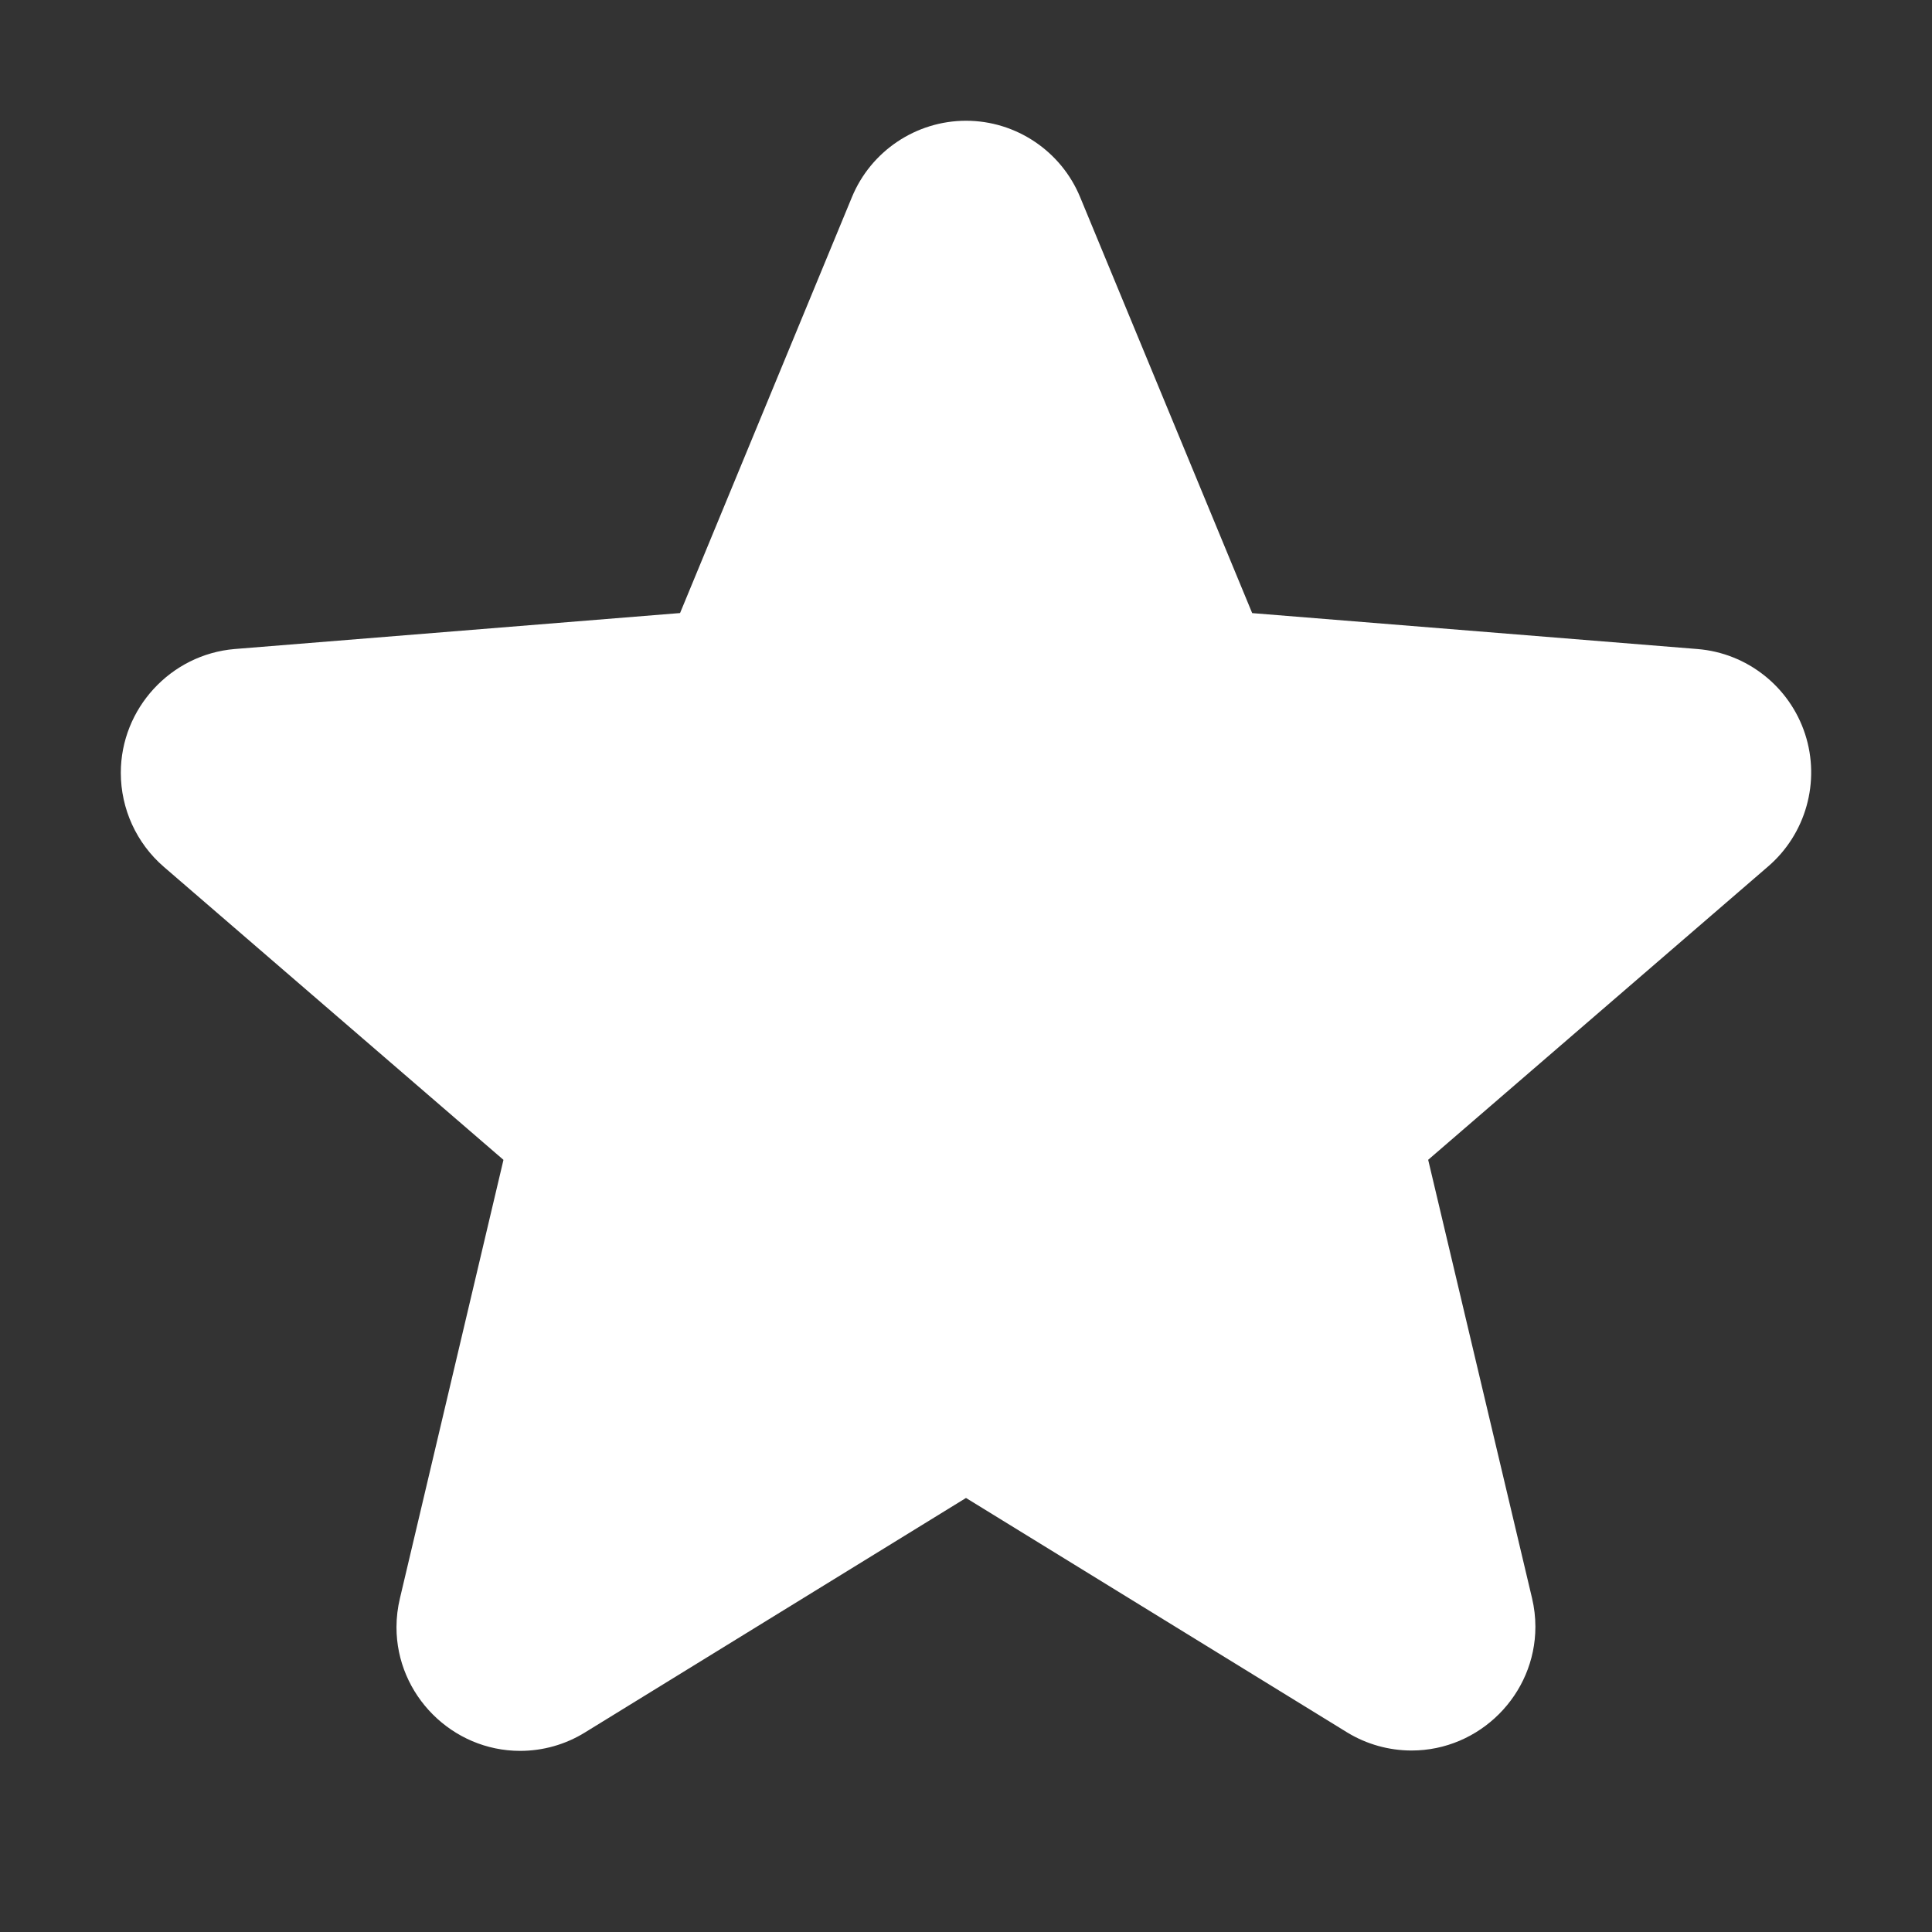 <?xml version="1.0" encoding="UTF-8" standalone="no"?>
<!DOCTYPE svg PUBLIC "-//W3C//DTD SVG 1.1//EN" "http://www.w3.org/Graphics/SVG/1.1/DTD/svg11.dtd">
<svg width="100%" height="100%" viewBox="0 0 32 32" version="1.1" xmlns="http://www.w3.org/2000/svg" xmlns:xlink="http://www.w3.org/1999/xlink" xml:space="preserve" xmlns:serif="http://www.serif.com/" style="fill-rule:evenodd;clip-rule:evenodd;stroke-linejoin:round;stroke-miterlimit:2;">
    <rect x="0" y="0" width="32" height="32" fill="#333333" stroke="none"/>
    <path d="M29.898,12.158C29.642,11.373 28.937,10.816 28.115,10.75L20.74,10.155L17.892,3.269C17.578,2.503 16.828,2 16.001,2C15.173,2 14.423,2.503 14.109,3.269L11.264,10.154L3.885,10.75C2.825,10.84 2.001,11.737 2.001,12.8C2.001,13.398 2.261,13.967 2.714,14.358L8.339,19.211L6.625,26.469C6.587,26.627 6.567,26.789 6.567,26.952C6.567,28.076 7.491,29 8.615,29C8.993,29 9.365,28.895 9.687,28.696L16,24.811L22.316,28.696C22.637,28.891 23.005,28.994 23.381,28.994C24.506,28.994 25.431,28.069 25.431,26.944C25.431,26.784 25.412,26.625 25.375,26.469L23.655,19.21L29.28,14.356C29.911,13.817 30.155,12.946 29.898,12.158Z" style="fill:white;"/>
</svg>
